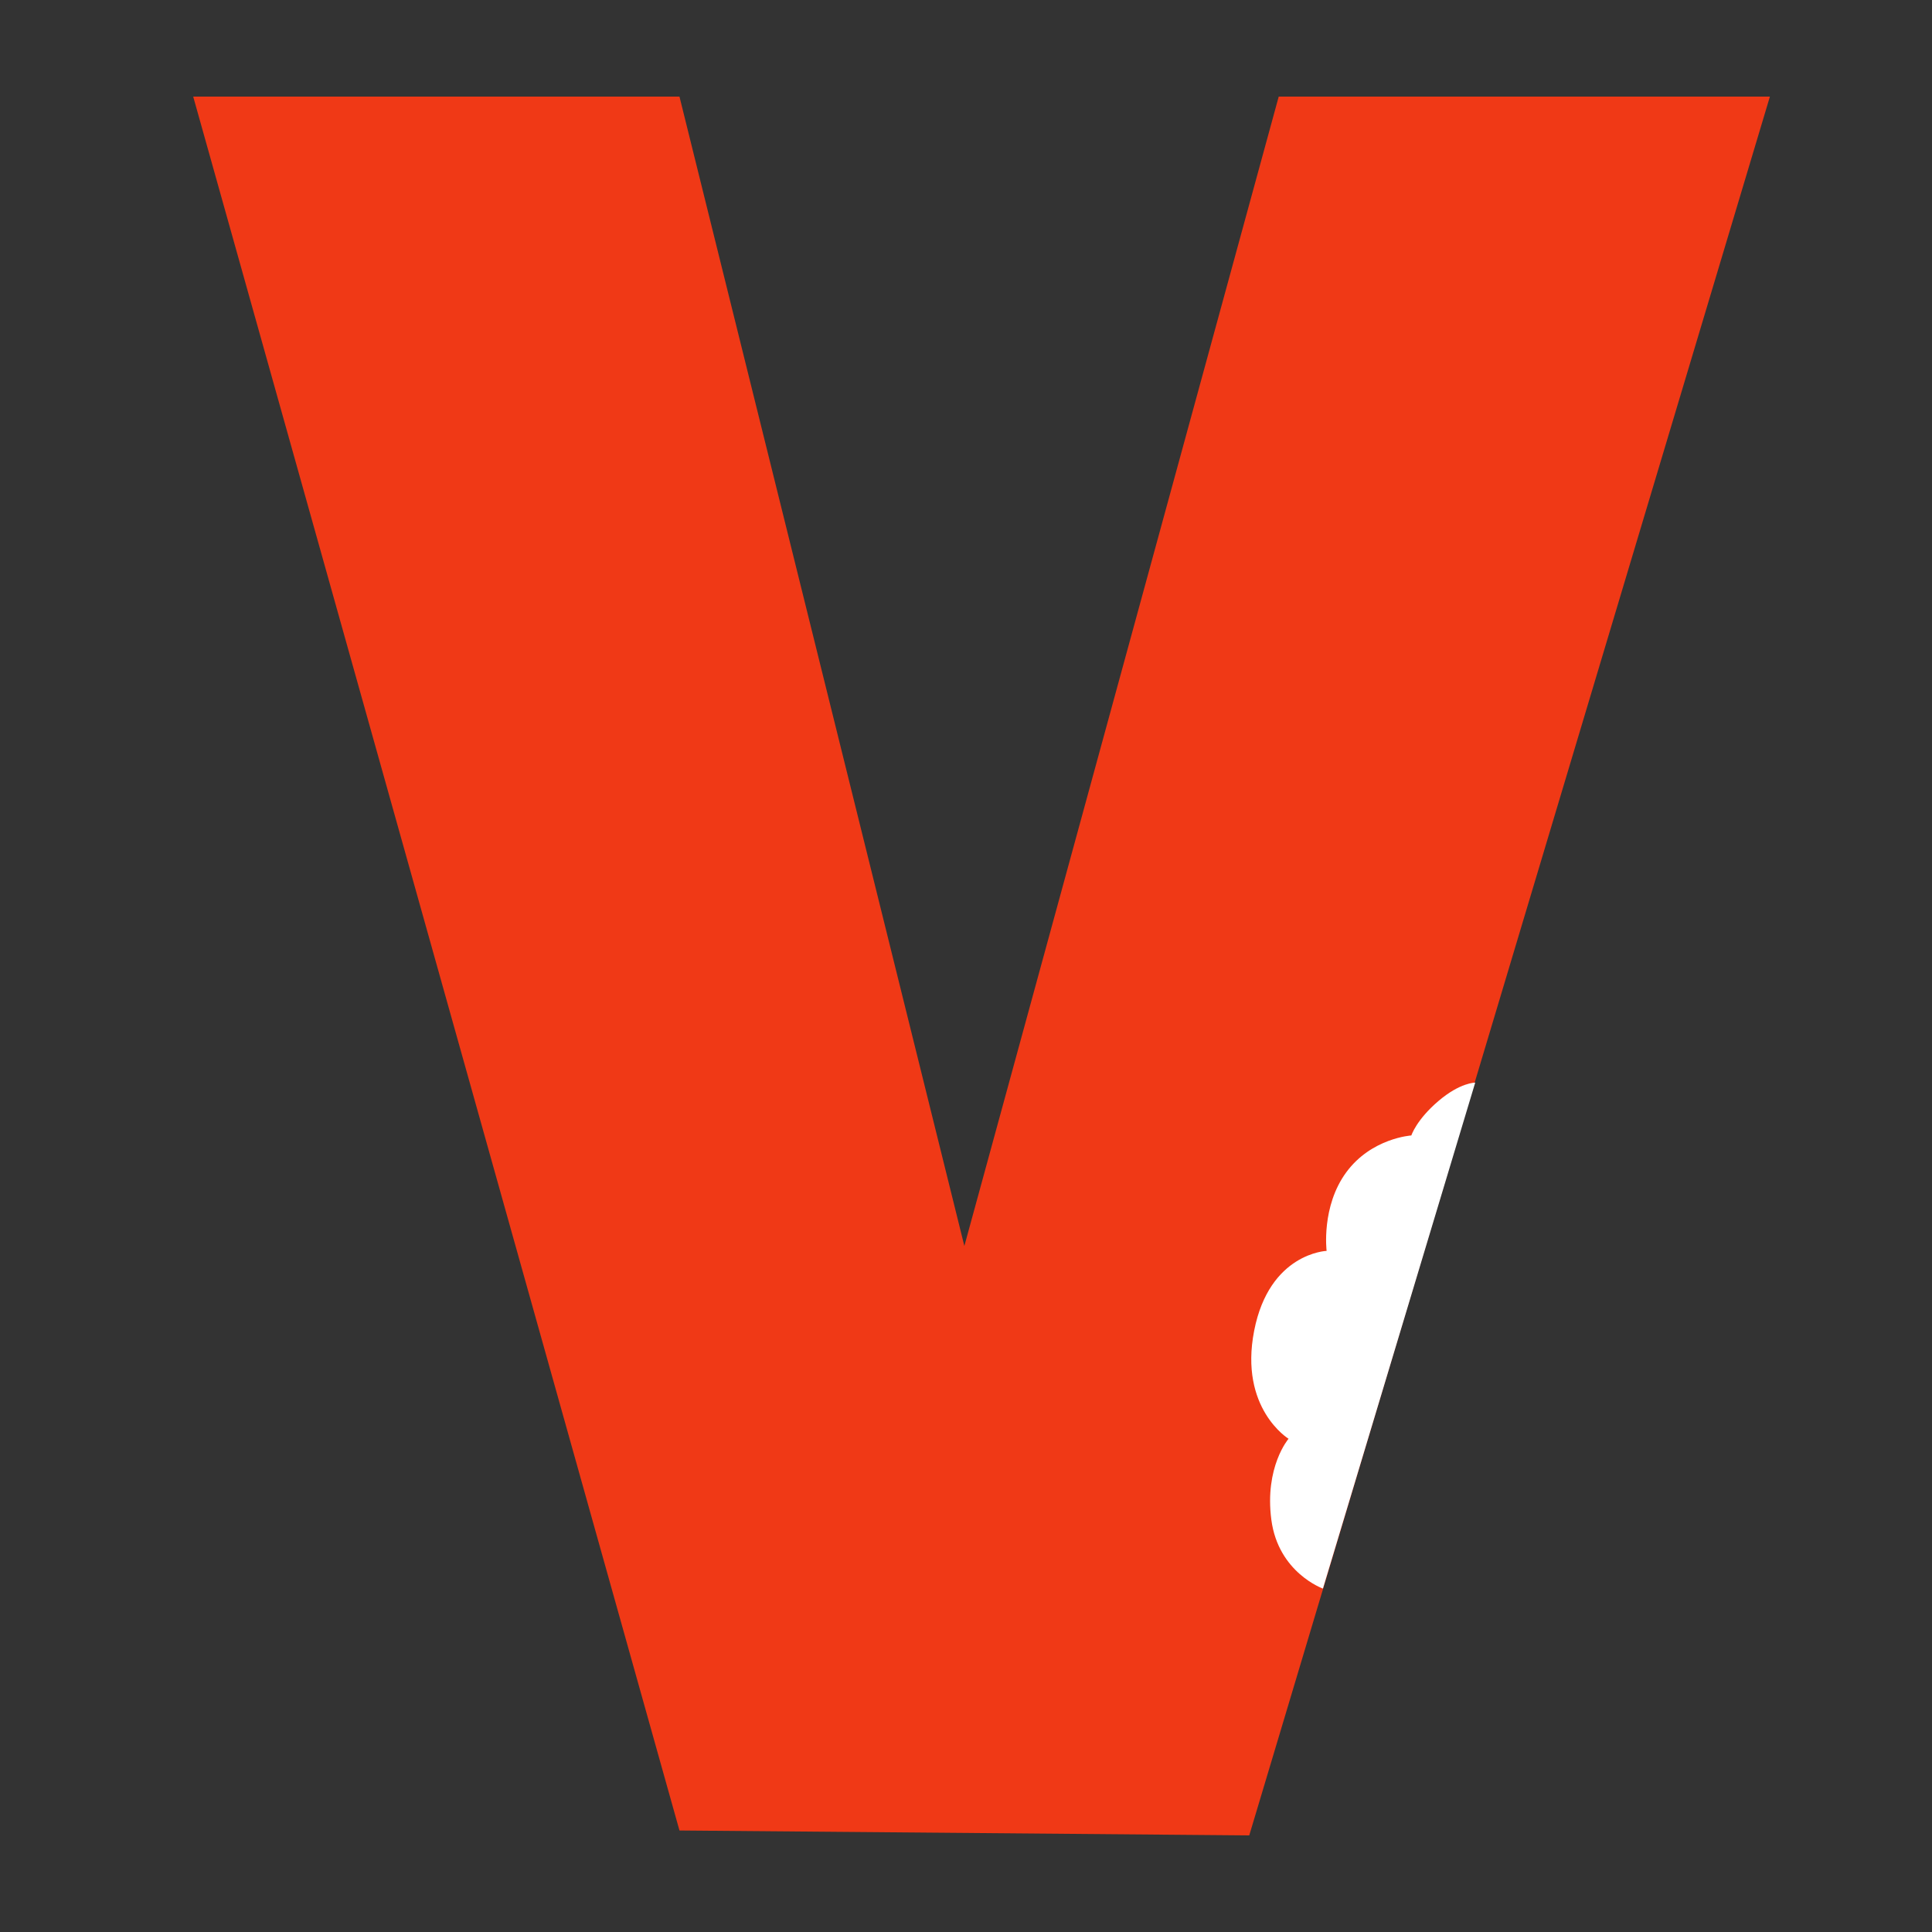 <?xml version="1.0" encoding="UTF-8" standalone="no"?>
<!-- Created with Inkscape (http://www.inkscape.org/) -->

<svg
   xmlns:dc="http://purl.org/dc/elements/1.1/"
   xmlns:cc="http://creativecommons.org/ns#"
   xmlns:rdf="http://www.w3.org/1999/02/22-rdf-syntax-ns#"
   xmlns:svg="http://www.w3.org/2000/svg"
   xmlns="http://www.w3.org/2000/svg"
   xmlns:sodipodi="http://sodipodi.sourceforge.net/DTD/sodipodi-0.dtd"
   xmlns:inkscape="http://www.inkscape.org/namespaces/inkscape"
   id="svg2"
   version="1.1"
   inkscape:version="0.48.5 r10040"
   width="500"
   height="500"
   sodipodi:docname="viewnior.svg">
  <rect width="100%" height="100%" fill="#333333" stroke="none"/>
  <defs
     id="defs6" />
  <sodipodi:namedview
     pagecolor="#ffffff"
     bordercolor="#666666"
     borderopacity="1"
     objecttolerance="10"
     gridtolerance="10"
     guidetolerance="10"
     inkscape:pageopacity="0"
     inkscape:pageshadow="2"
     inkscape:window-width="1275"
     inkscape:window-height="658"
     id="namedview4"
     showgrid="false"
     inkscape:zoom="0.32593203"
     inkscape:cx="-341.78768"
     inkscape:cy="401.44585"
     inkscape:window-x="15"
     inkscape:window-y="39"
     inkscape:window-maximized="0"
     inkscape:current-layer="svg2" />
  <path
     style="fill:#f03916;stroke:none"
     d="M 50,25 175.847,25 249.576,322.458 330.932,25 458.051,25 323.305,475 175.847,473.729 z"
     id="path2987"
     inkscape:connector-curvature="0" />
  <path
     style="fill:#ffffff;stroke:none"
     d="m 342.373,411.123 c 0,0 -11.538,-4.099 -13.347,-17.797 -1.809,-13.698 4.449,-20.975 4.449,-20.975 0,0 -12.836,-7.839 -8.898,-27.966 3.938,-20.127 18.75,-20.657 18.75,-20.657 0,0 -1.443,-11.454 5.085,-20.339 6.528,-8.885 16.843,-9.534 16.843,-9.534 0,0 1.293,-4.041 6.992,-8.898 5.698,-4.857 9.534,-4.767 9.534,-4.767 z"
     id="path3757"
     inkscape:connector-curvature="0"
     sodipodi:nodetypes="czczczczcc" />
</svg>
